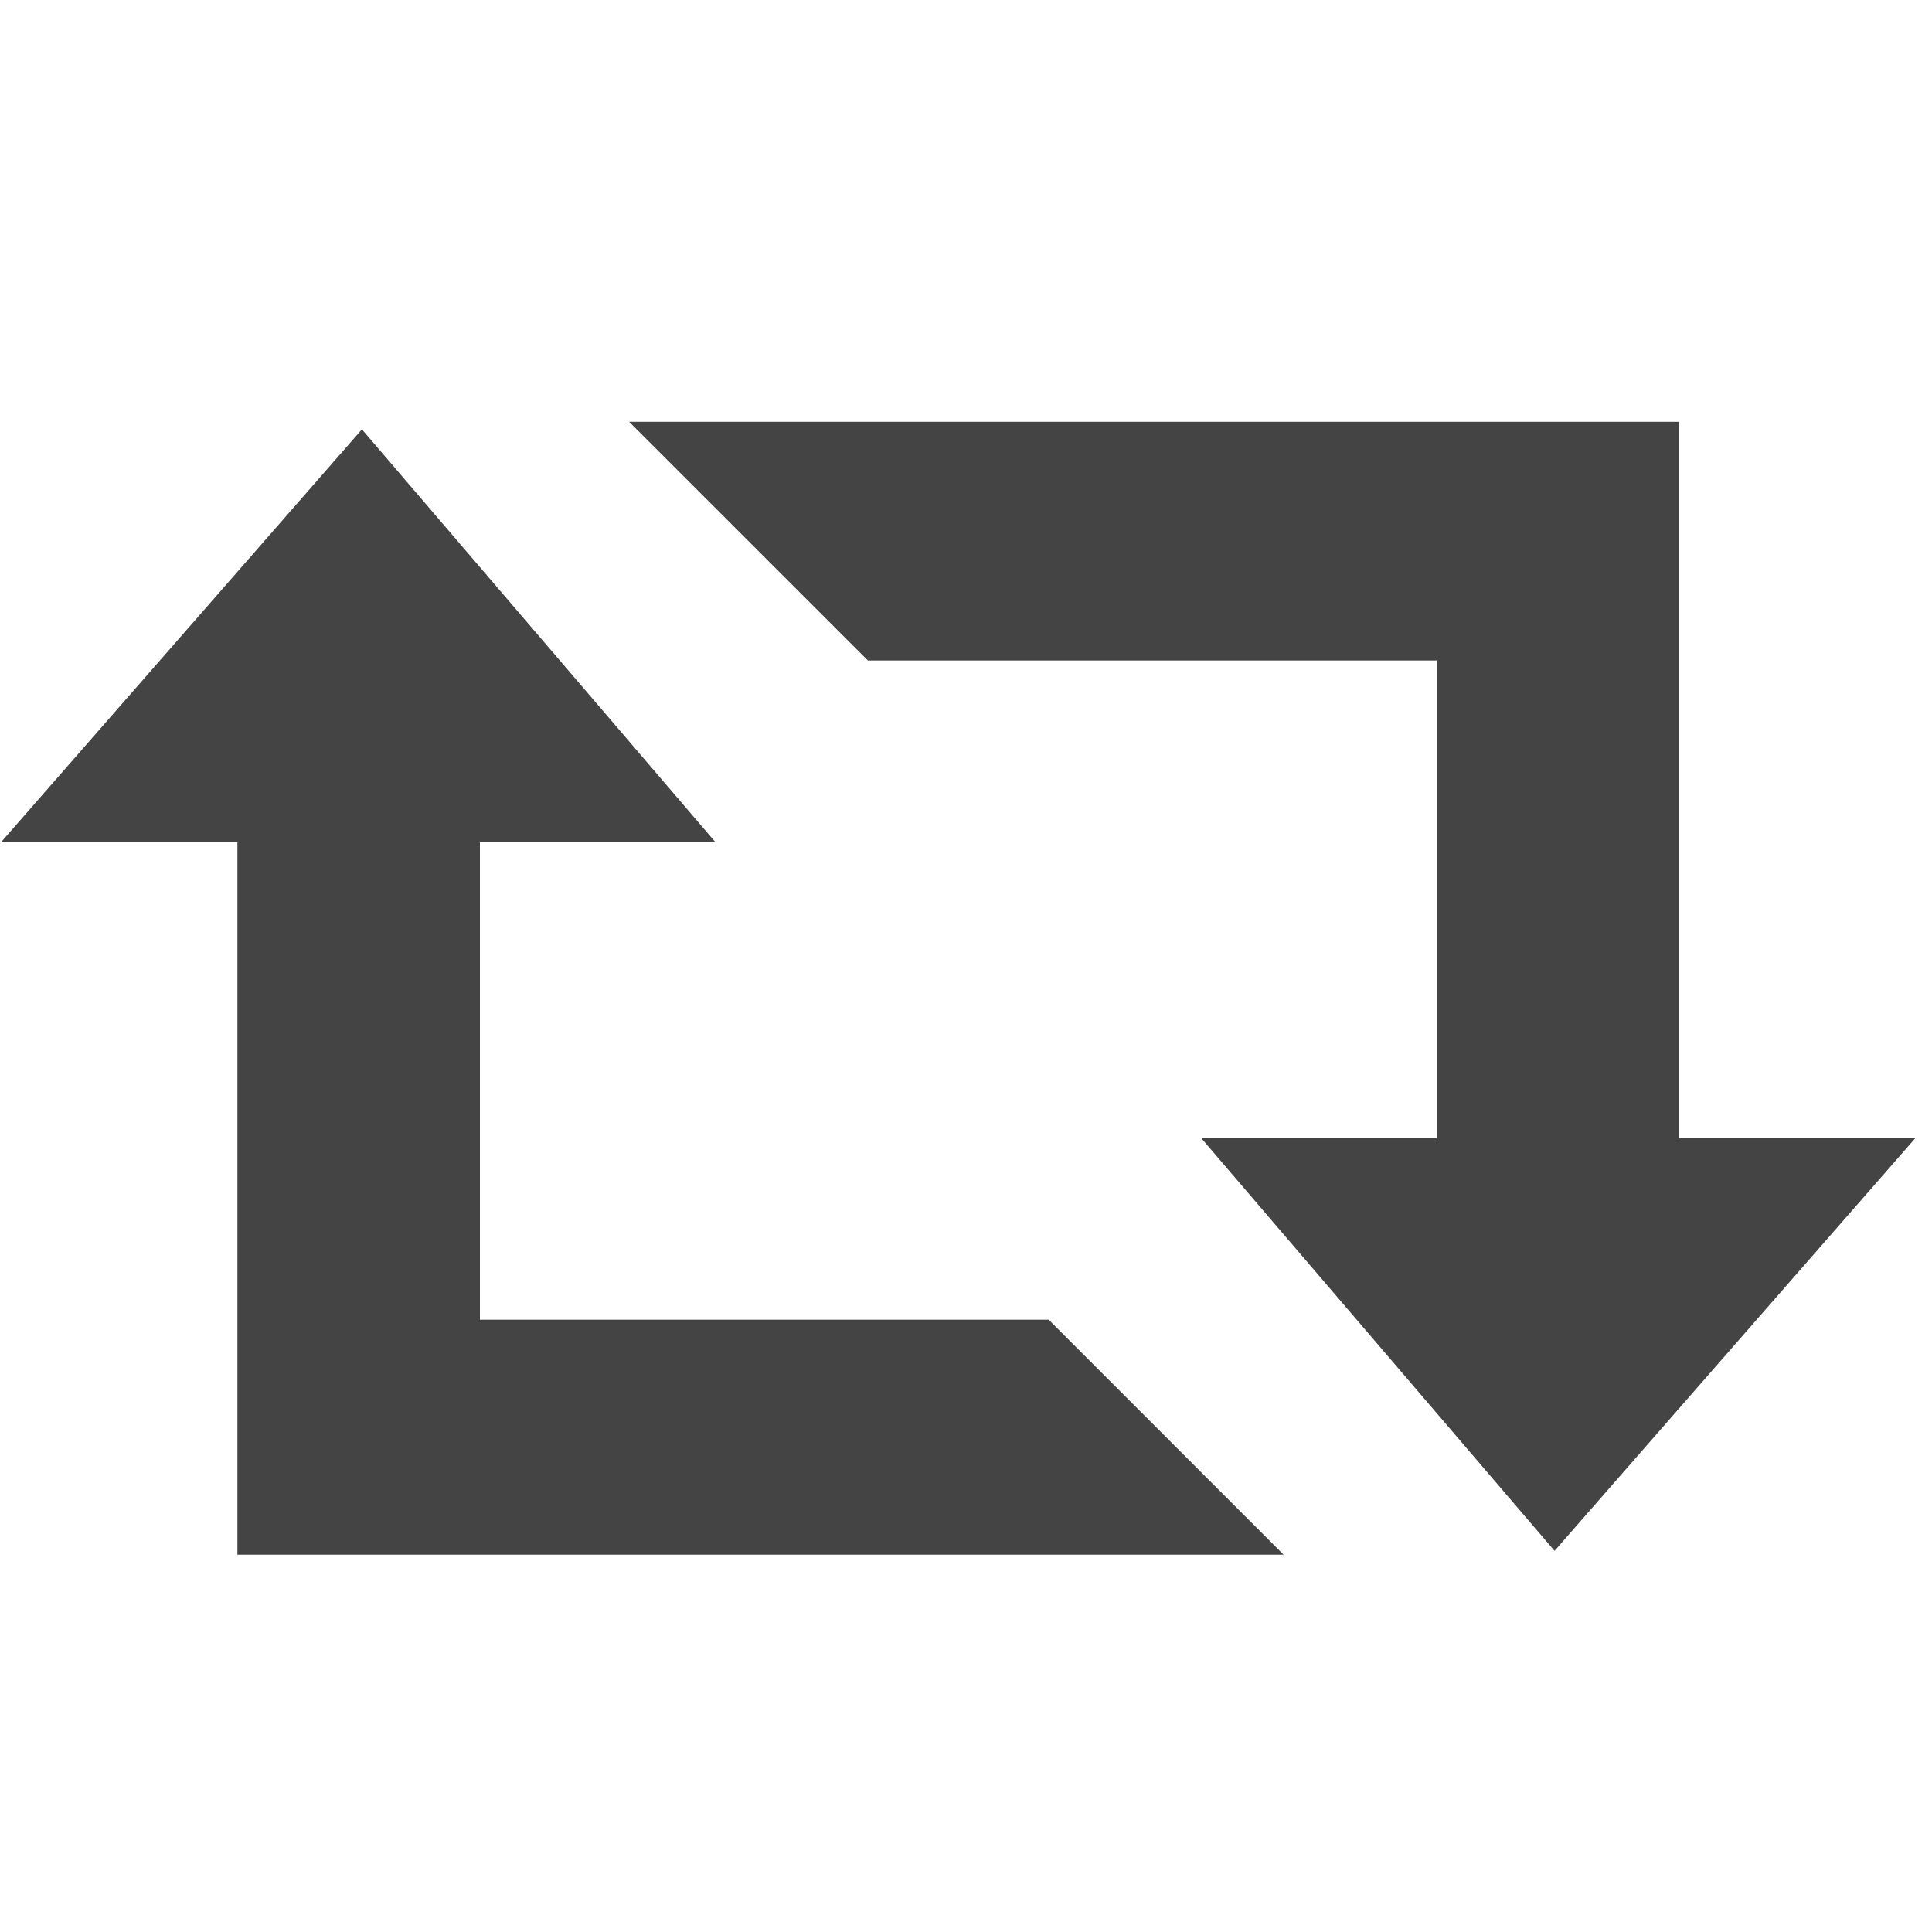 <?xml version="1.0" encoding="utf-8"?><!DOCTYPE svg PUBLIC "-//W3C//DTD SVG 1.1//EN" "http://www.w3.org/Graphics/SVG/1.1/DTD/svg11.dtd"><svg version="1.1" xmlns="http://www.w3.org/2000/svg" xmlns:xlink="http://www.w3.org/1999/xlink" width="32" height="32" viewBox="0 0 32 32" data-tags="retweet,arrows,loop,reload"><g fill="#444" transform="scale(0.031 0.031)"><path d="M256.416 705.056v-255.104h125.824l-188.864-220.544-192.832 220.576h126.304v380.672h558.976l-125.536-125.568-303.872-0zM897.152 608.032v-382.656h-560.992l127.552 127.52h303.872v255.136h-125.824l188.832 220.576 192.832-220.576h-126.272z" /></g></svg>